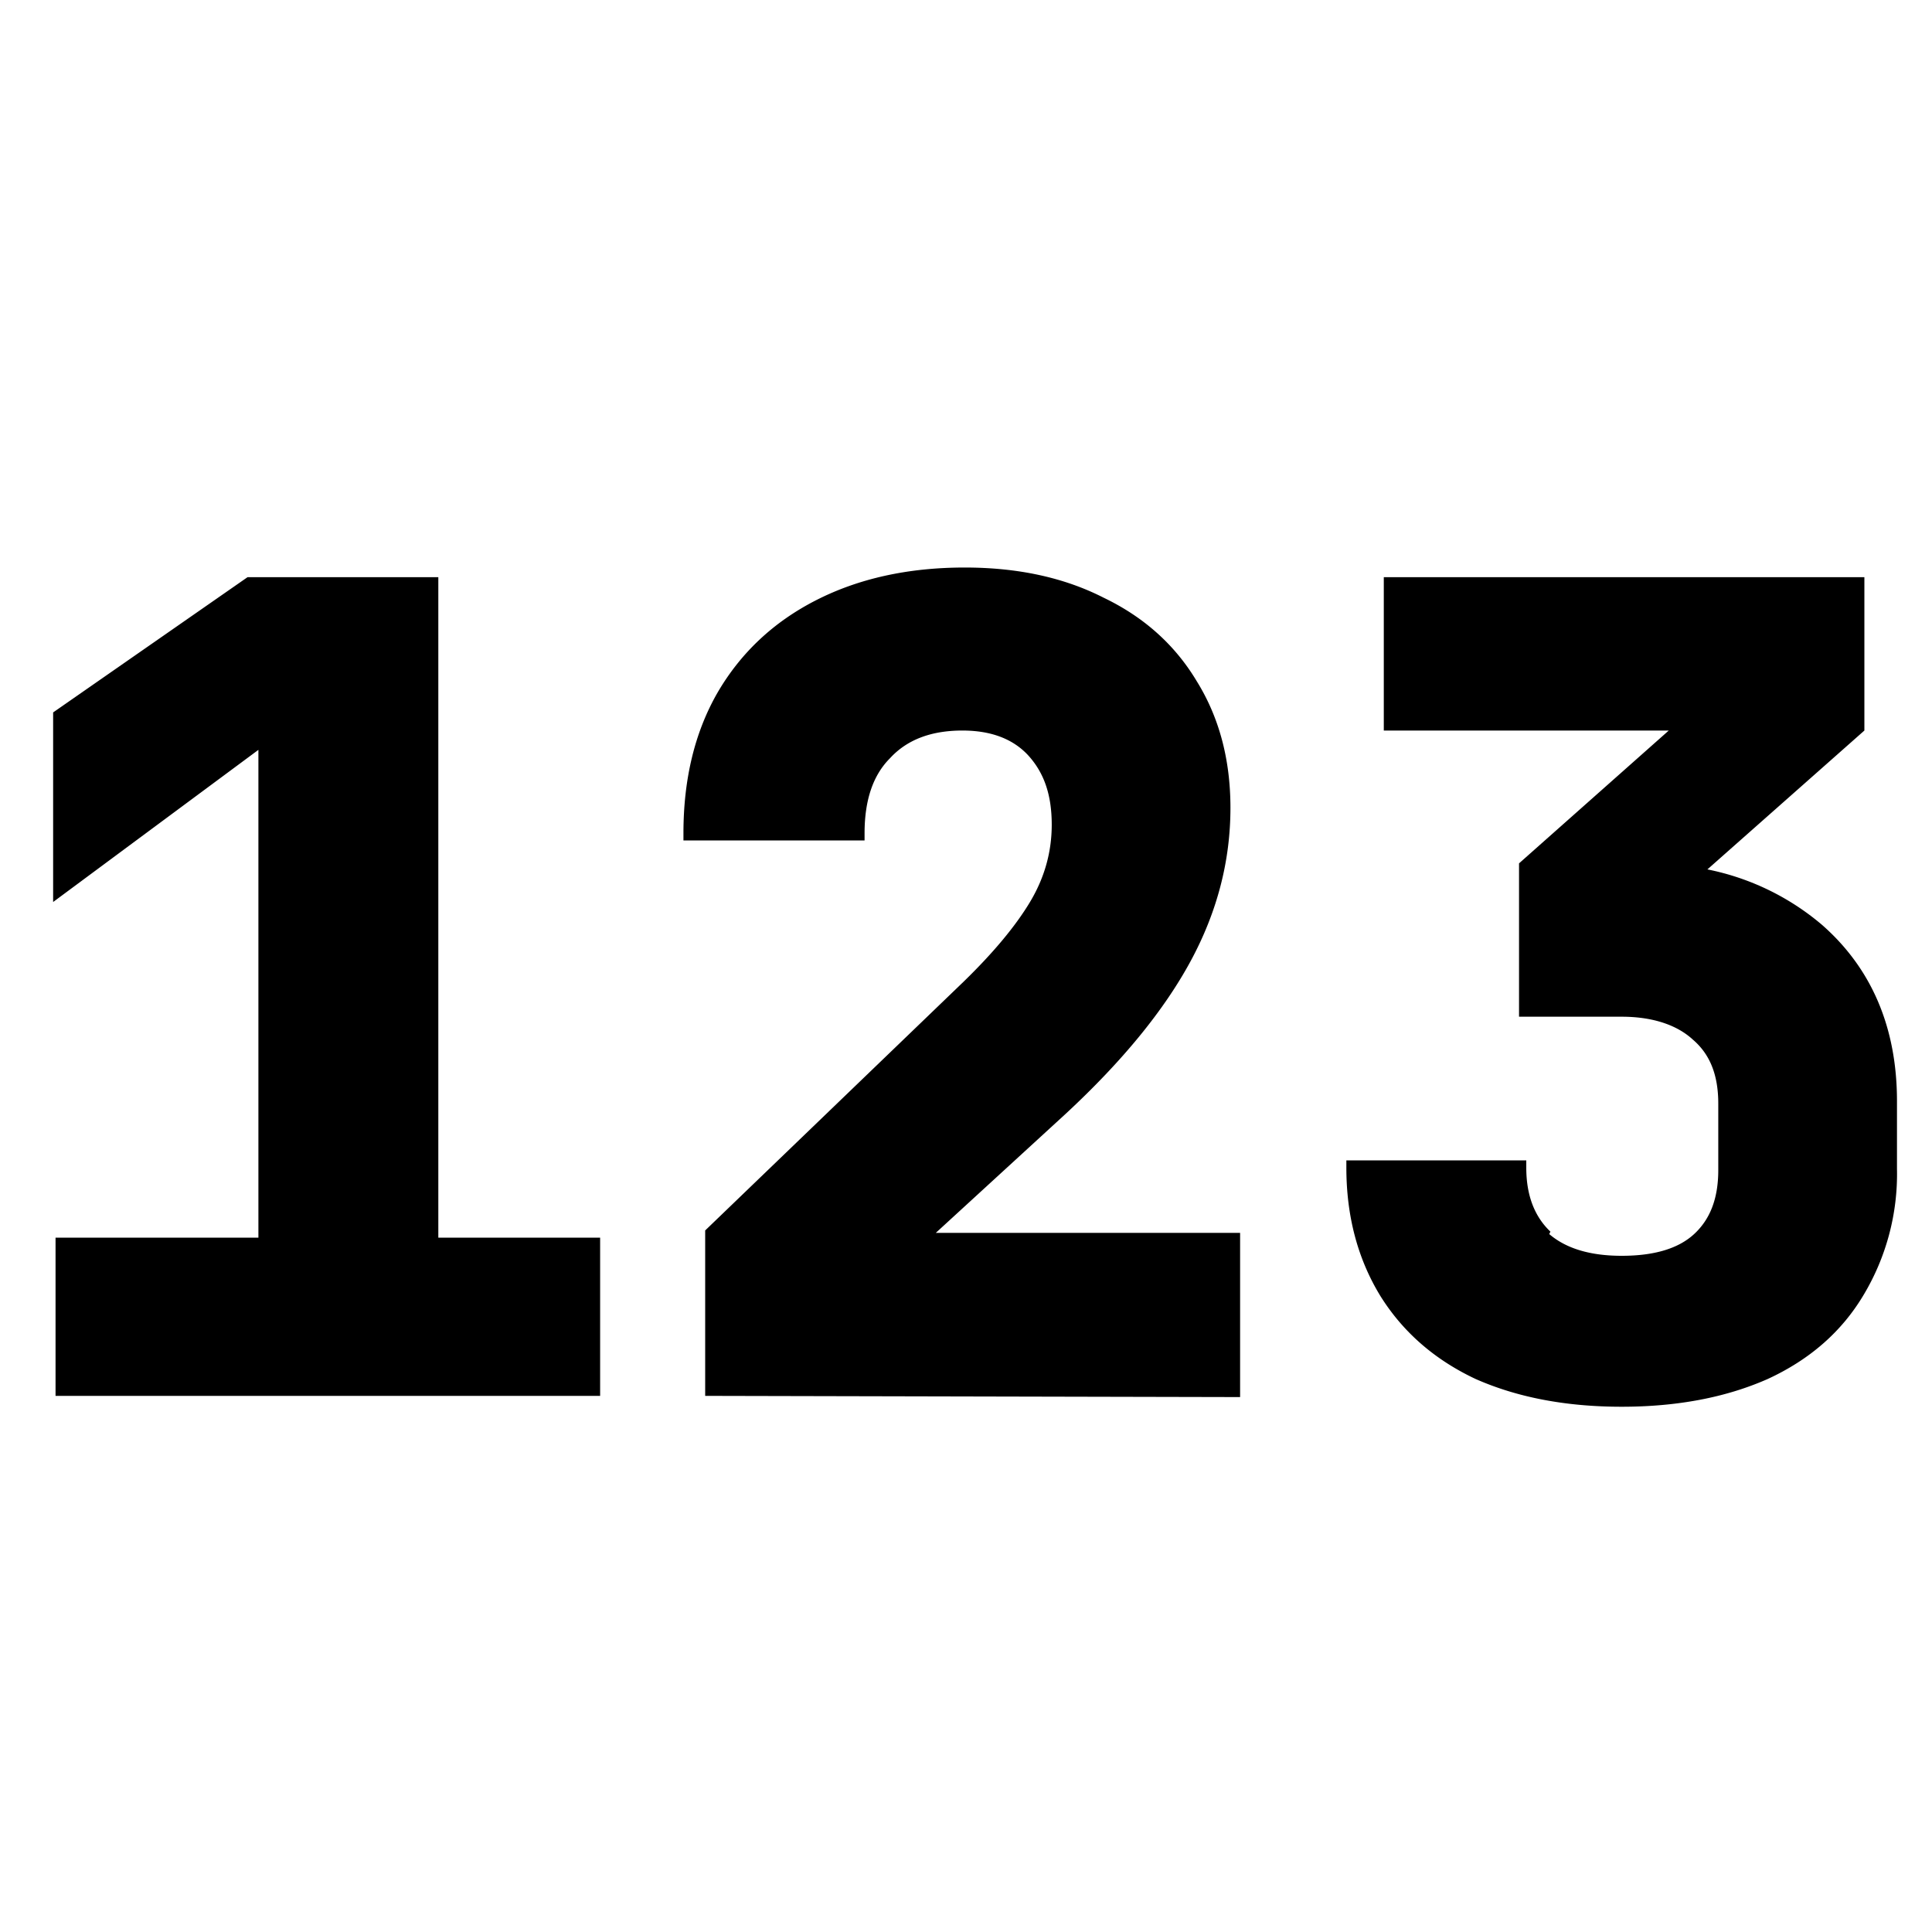 <svg width="16" height="16" fill="none" viewBox="0 0 16 16"><path fill="currentcolor" fill-rule="evenodd" d="M12.84 10.2q-.2-.19-.2-.53v-.06h-1.49v.06q0 .6.28 1.06.28.45.79.69.52.23 1.21.23t1.21-.23q.52-.24.79-.69a1.95 1.95 0 0 0 .28-1.05v-.56c0-.61-.21-1.1-.62-1.46a2.1 2.1 0 0 0-.95-.46l1.3-1.15V4.78h-3.98v1.27h2.36l-1.24 1.1v1.27h.85c.26 0 .46.07.59.19.14.12.21.29.21.53v.55c0 .24-.07.41-.2.53q-.195.18-.6.18-.39 0-.6-.18m-6.99 1.34v-1.37l2.14-2.06q.37-.36.55-.66t.18-.64c0-.26-.07-.44-.2-.58q-.19-.2-.54-.2-.39 0-.6.23-.21.21-.21.62v.06h-1.5V6.9q0-.67.28-1.16.29-.5.82-.77t1.23-.27q.66 0 1.15.25.5.24.77.69.28.45.28 1.05 0 .66-.33 1.27T8.83 9.22l-1.08.99h2.52v1.36zm-3.7-1.31H.46v1.31h4.51v-1.31H3.63V4.78H2.05L.44 5.9v1.57l1.7-1.26z" clip-rule="evenodd"/></svg>